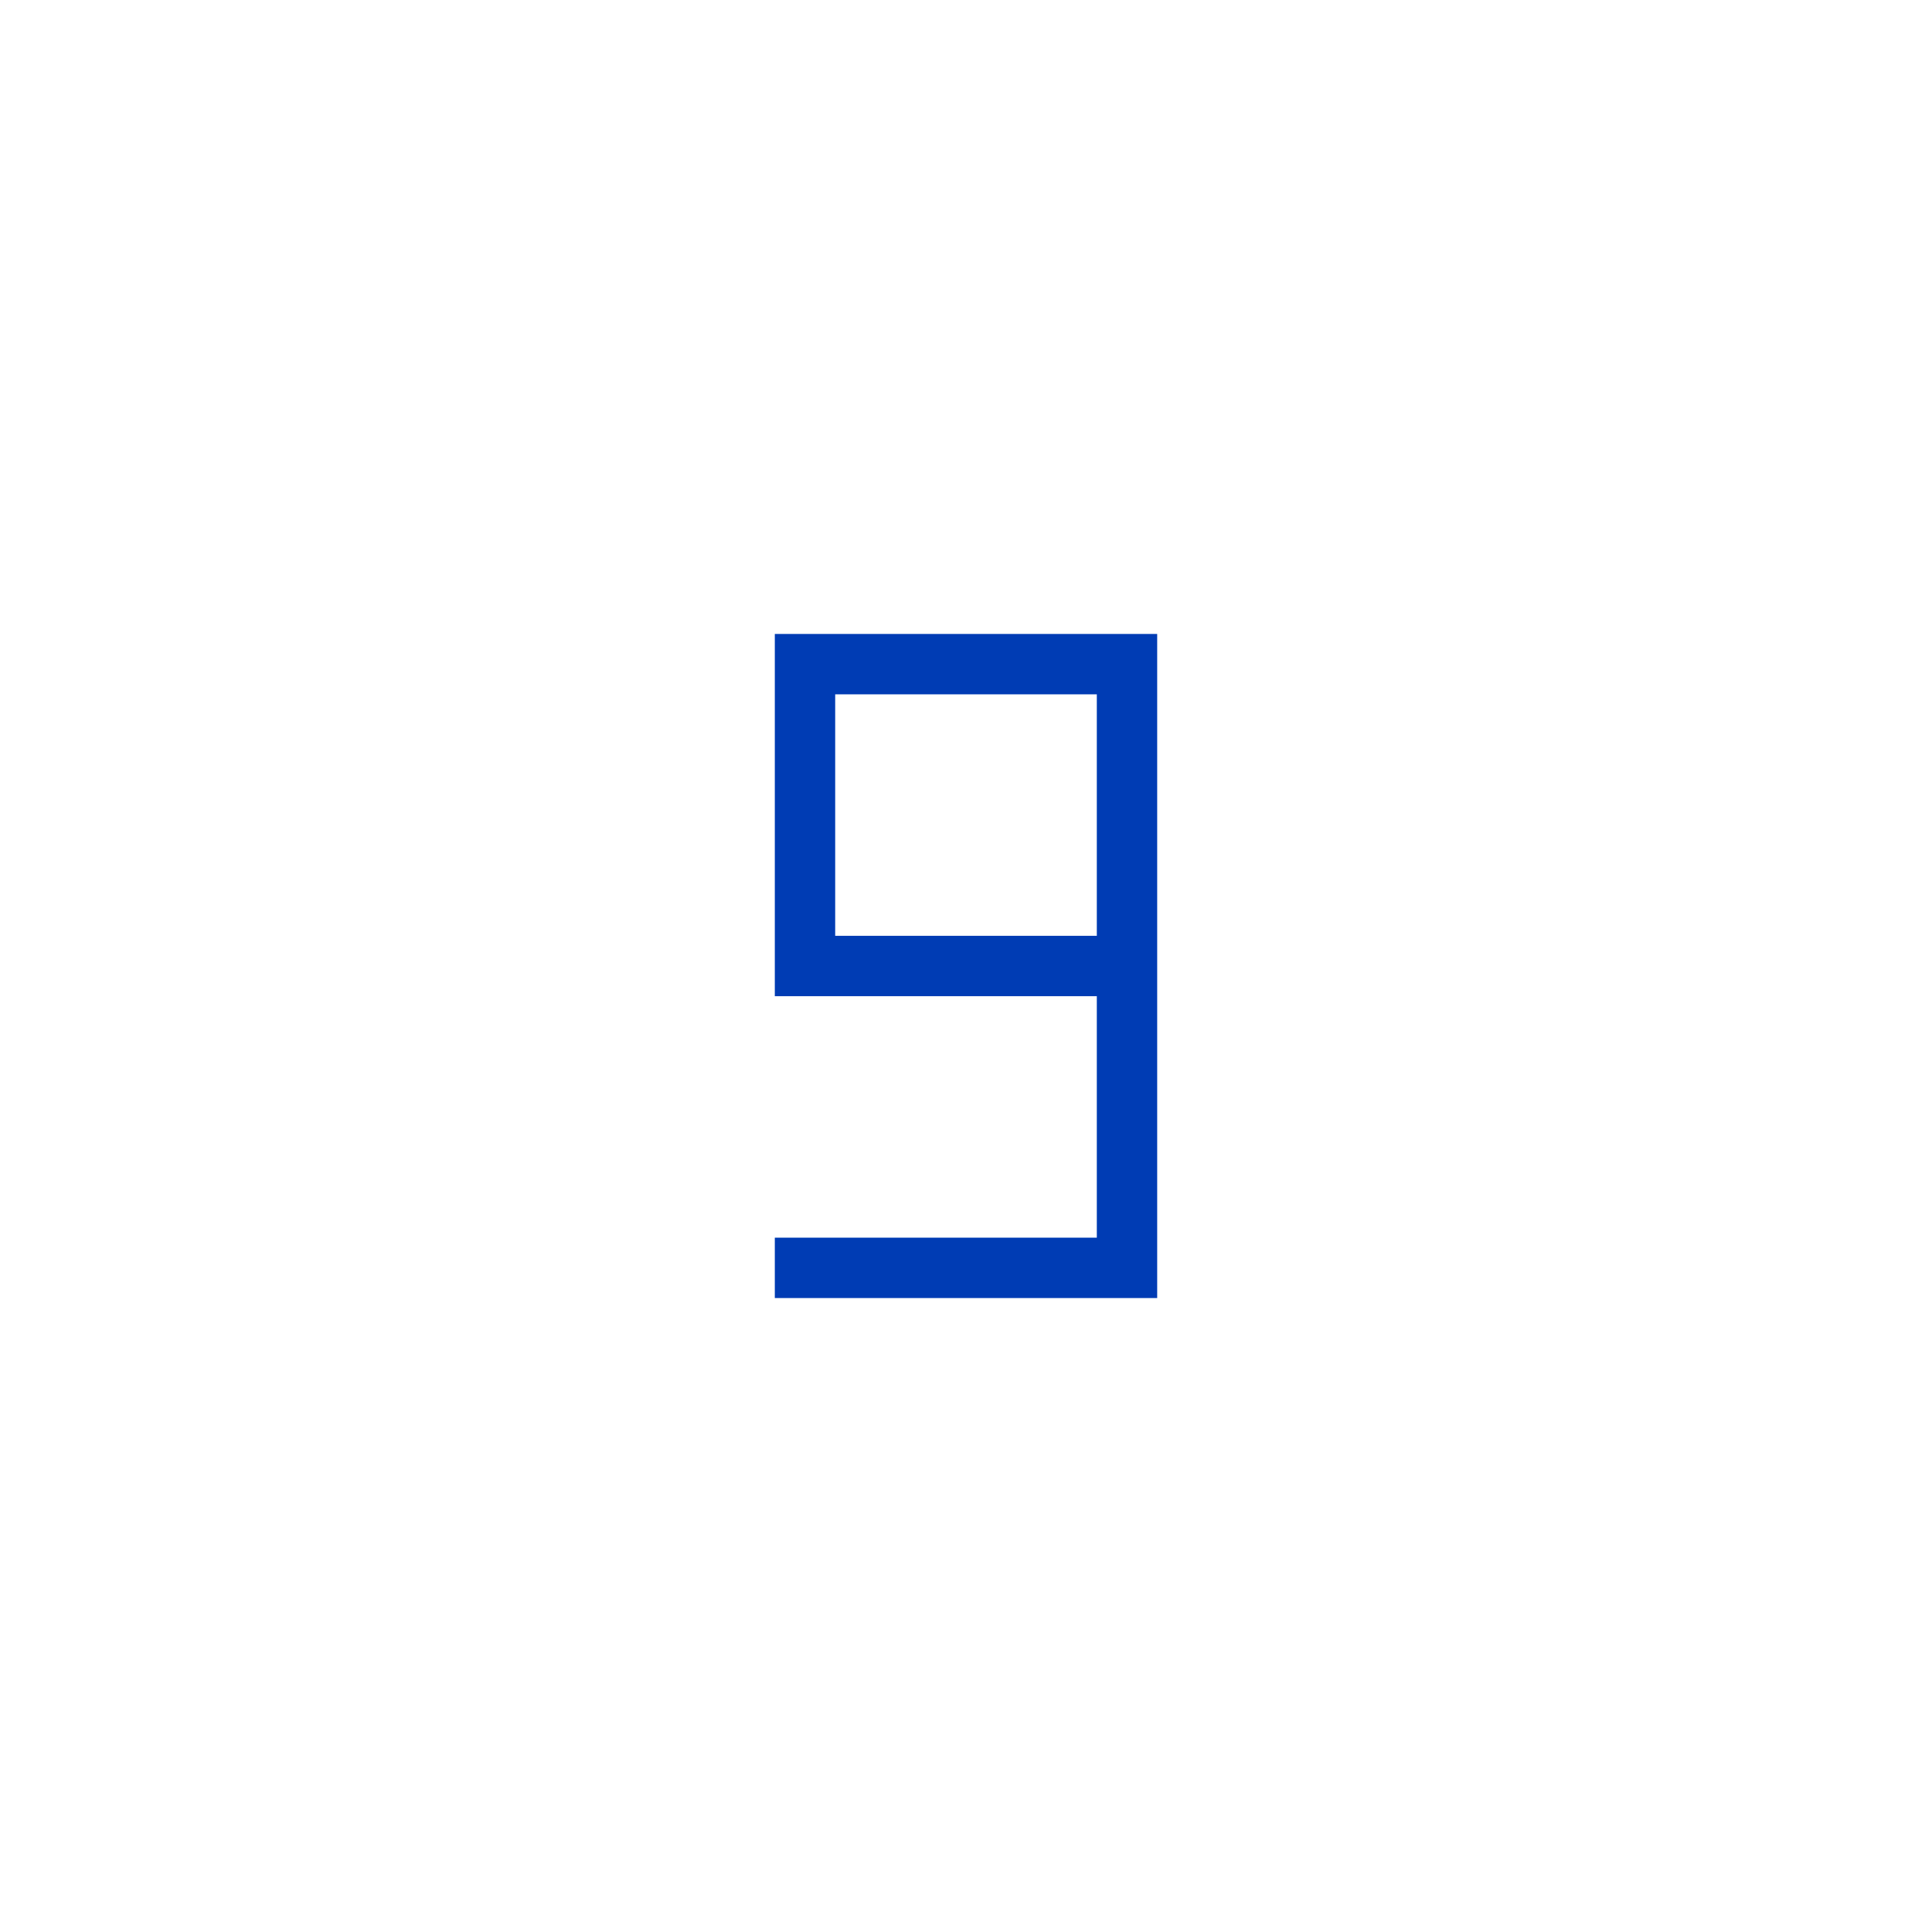 <svg id="neun-pikto" xmlns="http://www.w3.org/2000/svg" width="48" height="48" viewBox="0 0 48 48">
  <title>neun-pikto-form</title>
  <path d="M19.25,15.75v9h8v6h-8v1.5h9.5V15.75Zm1.5,7.5v-6h6.5v6Z" fill="#003cb4"/>
</svg>
